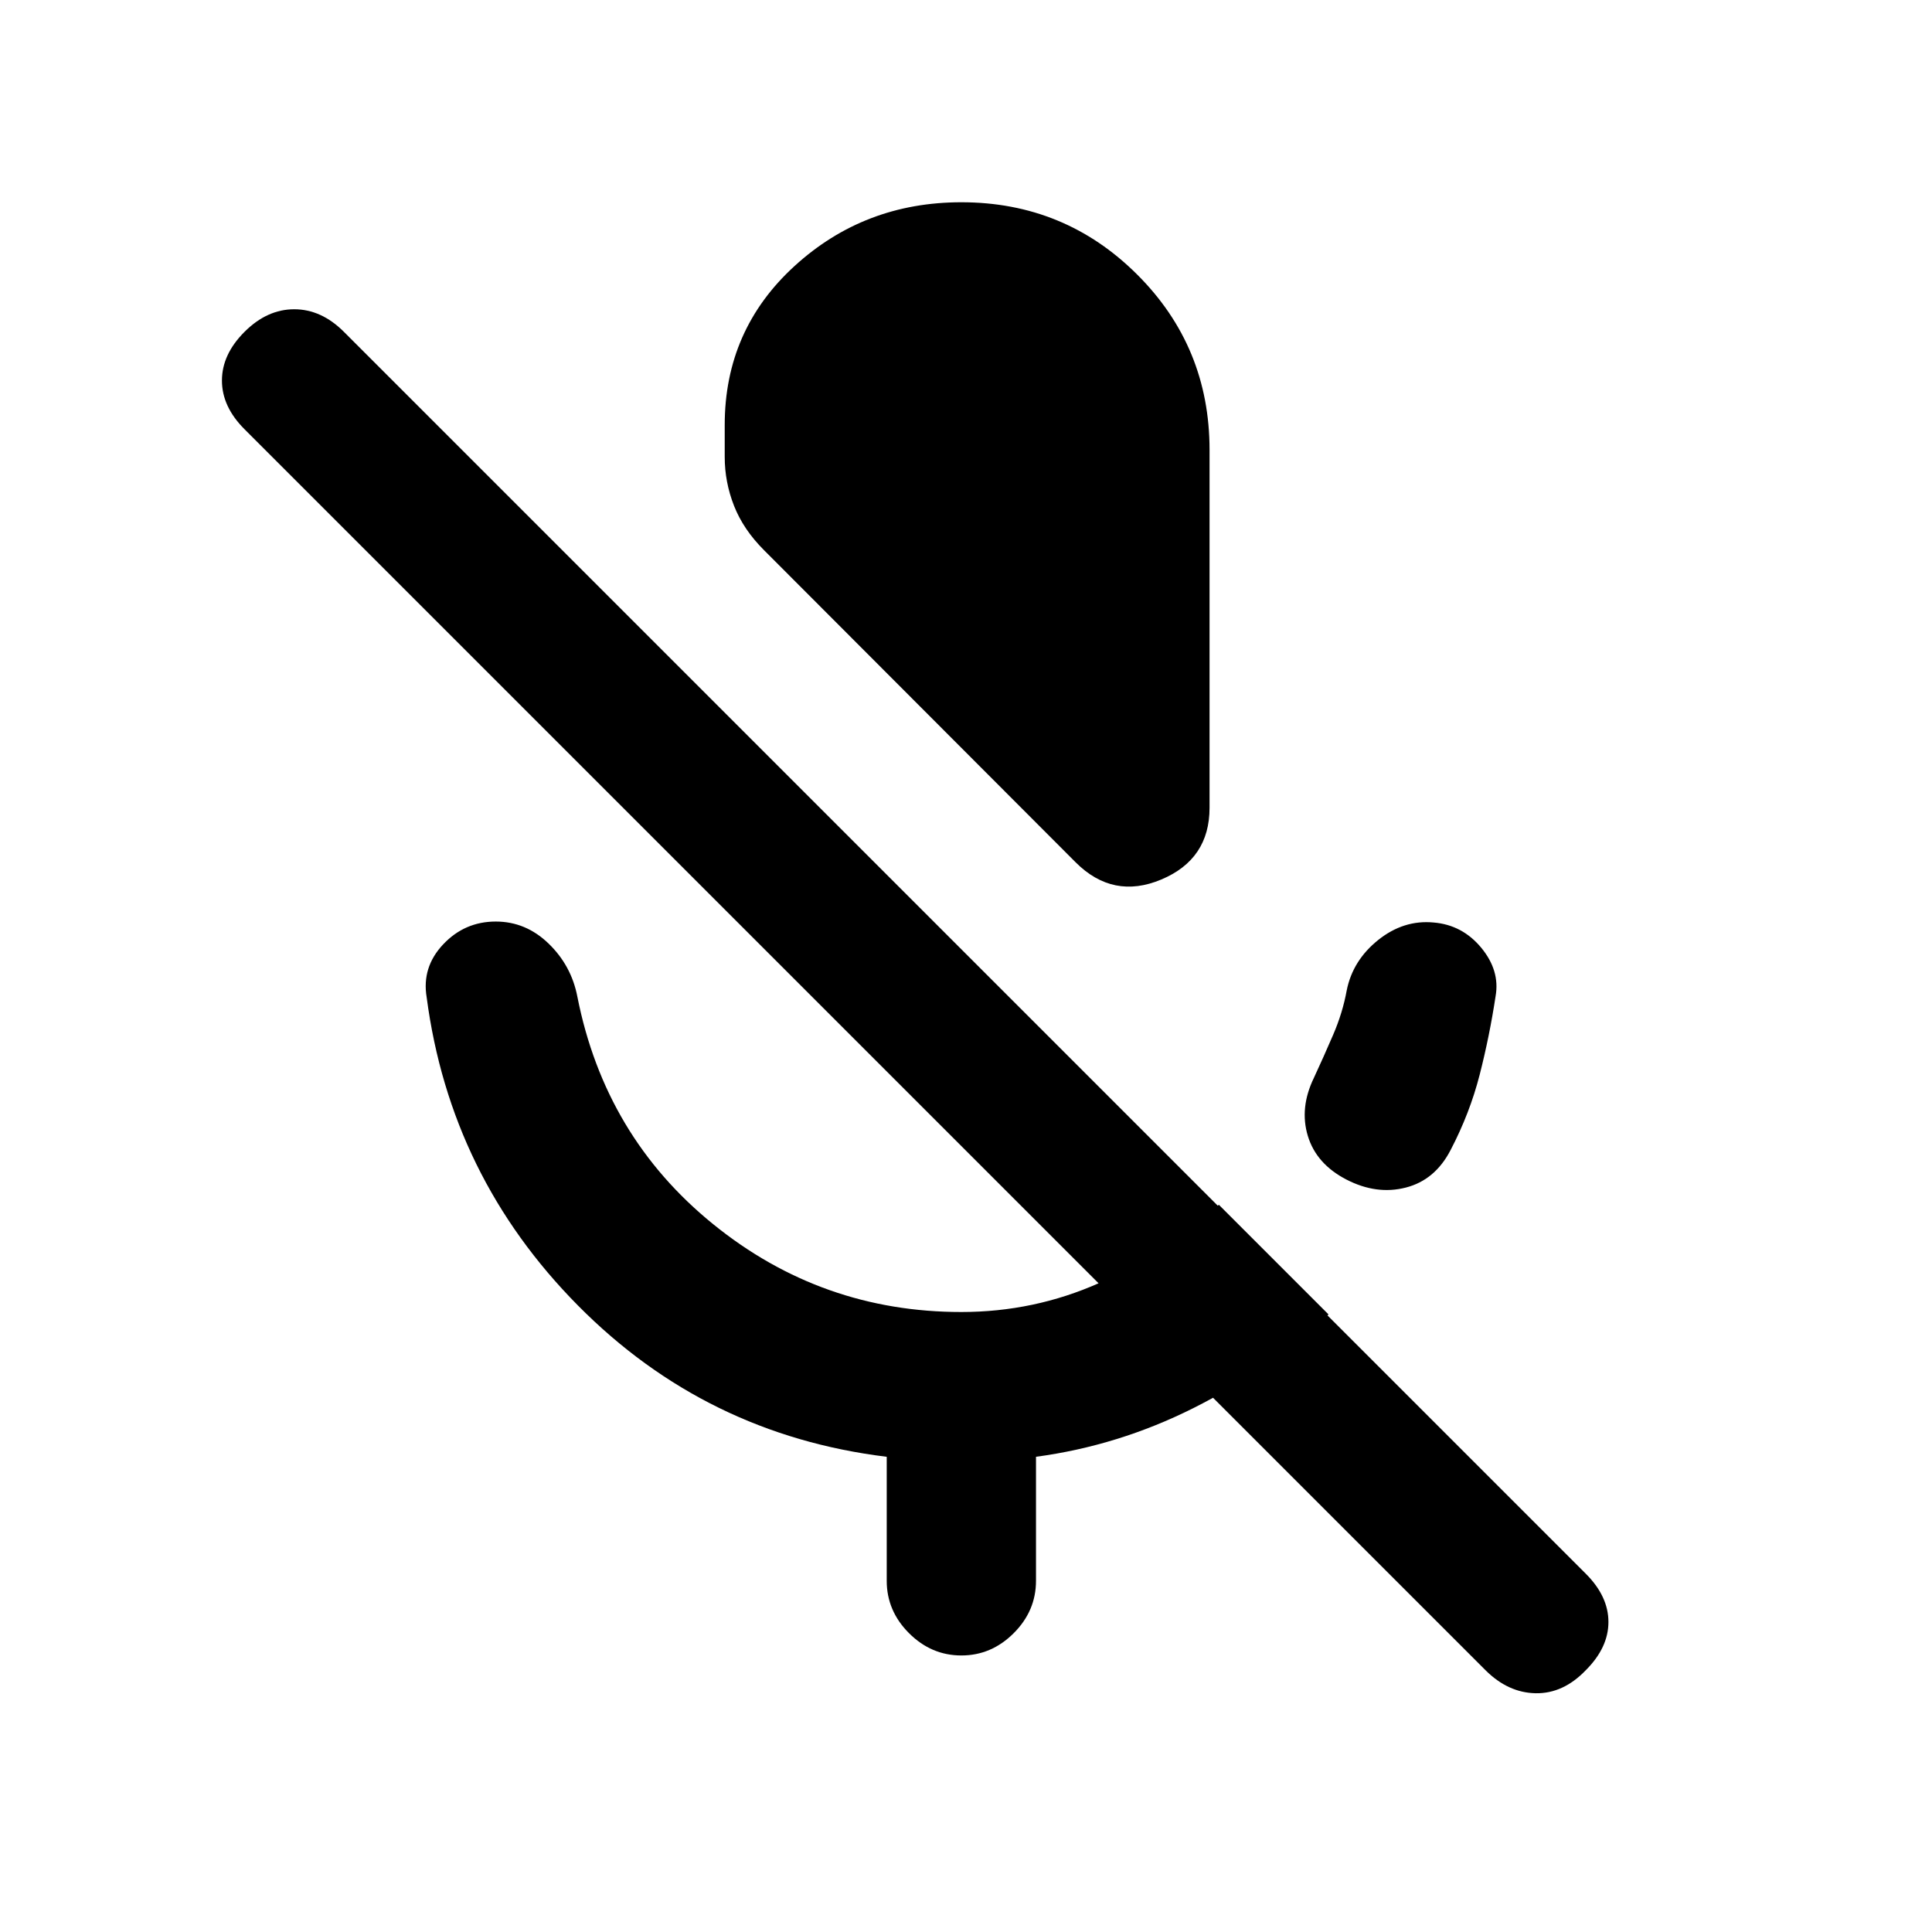 <svg xmlns="http://www.w3.org/2000/svg" height="20" viewBox="0 -960 960 960" width="20"><path d="M669.02-373.89q-14.93-7.72-19.16-21.66-4.23-13.95 3.01-28.88 4.78-10.29 9.54-21.33 4.76-11.04 6.76-22.09 2.98-14.93 15.63-25.06 12.66-10.13 27.59-8.7 14.24 1.2 23.62 12.53 9.38 11.34 7.14 24.08-3 19.8-7.9 38.98-4.9 19.17-14.45 37.45-7.71 14.94-22.28 18.67-14.56 3.73-29.5-3.99ZM534.46-531.54 379.63-686.63q-10.26-10.26-14.89-22.03-4.63-11.78-4.63-24.3v-15.89q0-47.26 34.68-78.95 34.69-31.7 82.91-31.7 51.32 0 87.32 35.88 36 35.88 36 87.21v177.78q0 25.59-23.97 35.65-23.96 10.07-42.59-8.56ZM440.61-174.5v-61.63q-89.85-10.98-153.37-75.12Q223.72-375.39 212-464.5q-2.48-14.93 8.22-26.26 10.69-11.33 26.13-11.33 14.93 0 26.25 10.95 11.31 10.94 14.29 26.38 13.7 69.46 67.52 113.08 53.83 43.61 123.29 43.61 36.15 0 68.56-14.44 32.41-14.45 59.37-38.86l54.5 54.5q-29.93 27.89-67.21 46.58-37.27 18.68-78.14 24.16v61.63q0 14.94-11.07 26.01-11.08 11.08-26.01 11.08-14.94 0-26.02-11.08-11.07-11.07-11.07-26.01Zm297.5 44.39L121.5-746.72q-11.22-11.21-11.22-24.19t11.22-24.2q11.22-11.22 24.7-11.22 13.47 0 24.69 11.22L788-178q11.22 11.22 11.22 23.95 0 12.72-11.22 23.94-11.22 11.72-24.95 11.47-13.72-.25-24.94-11.47Z"/></svg>